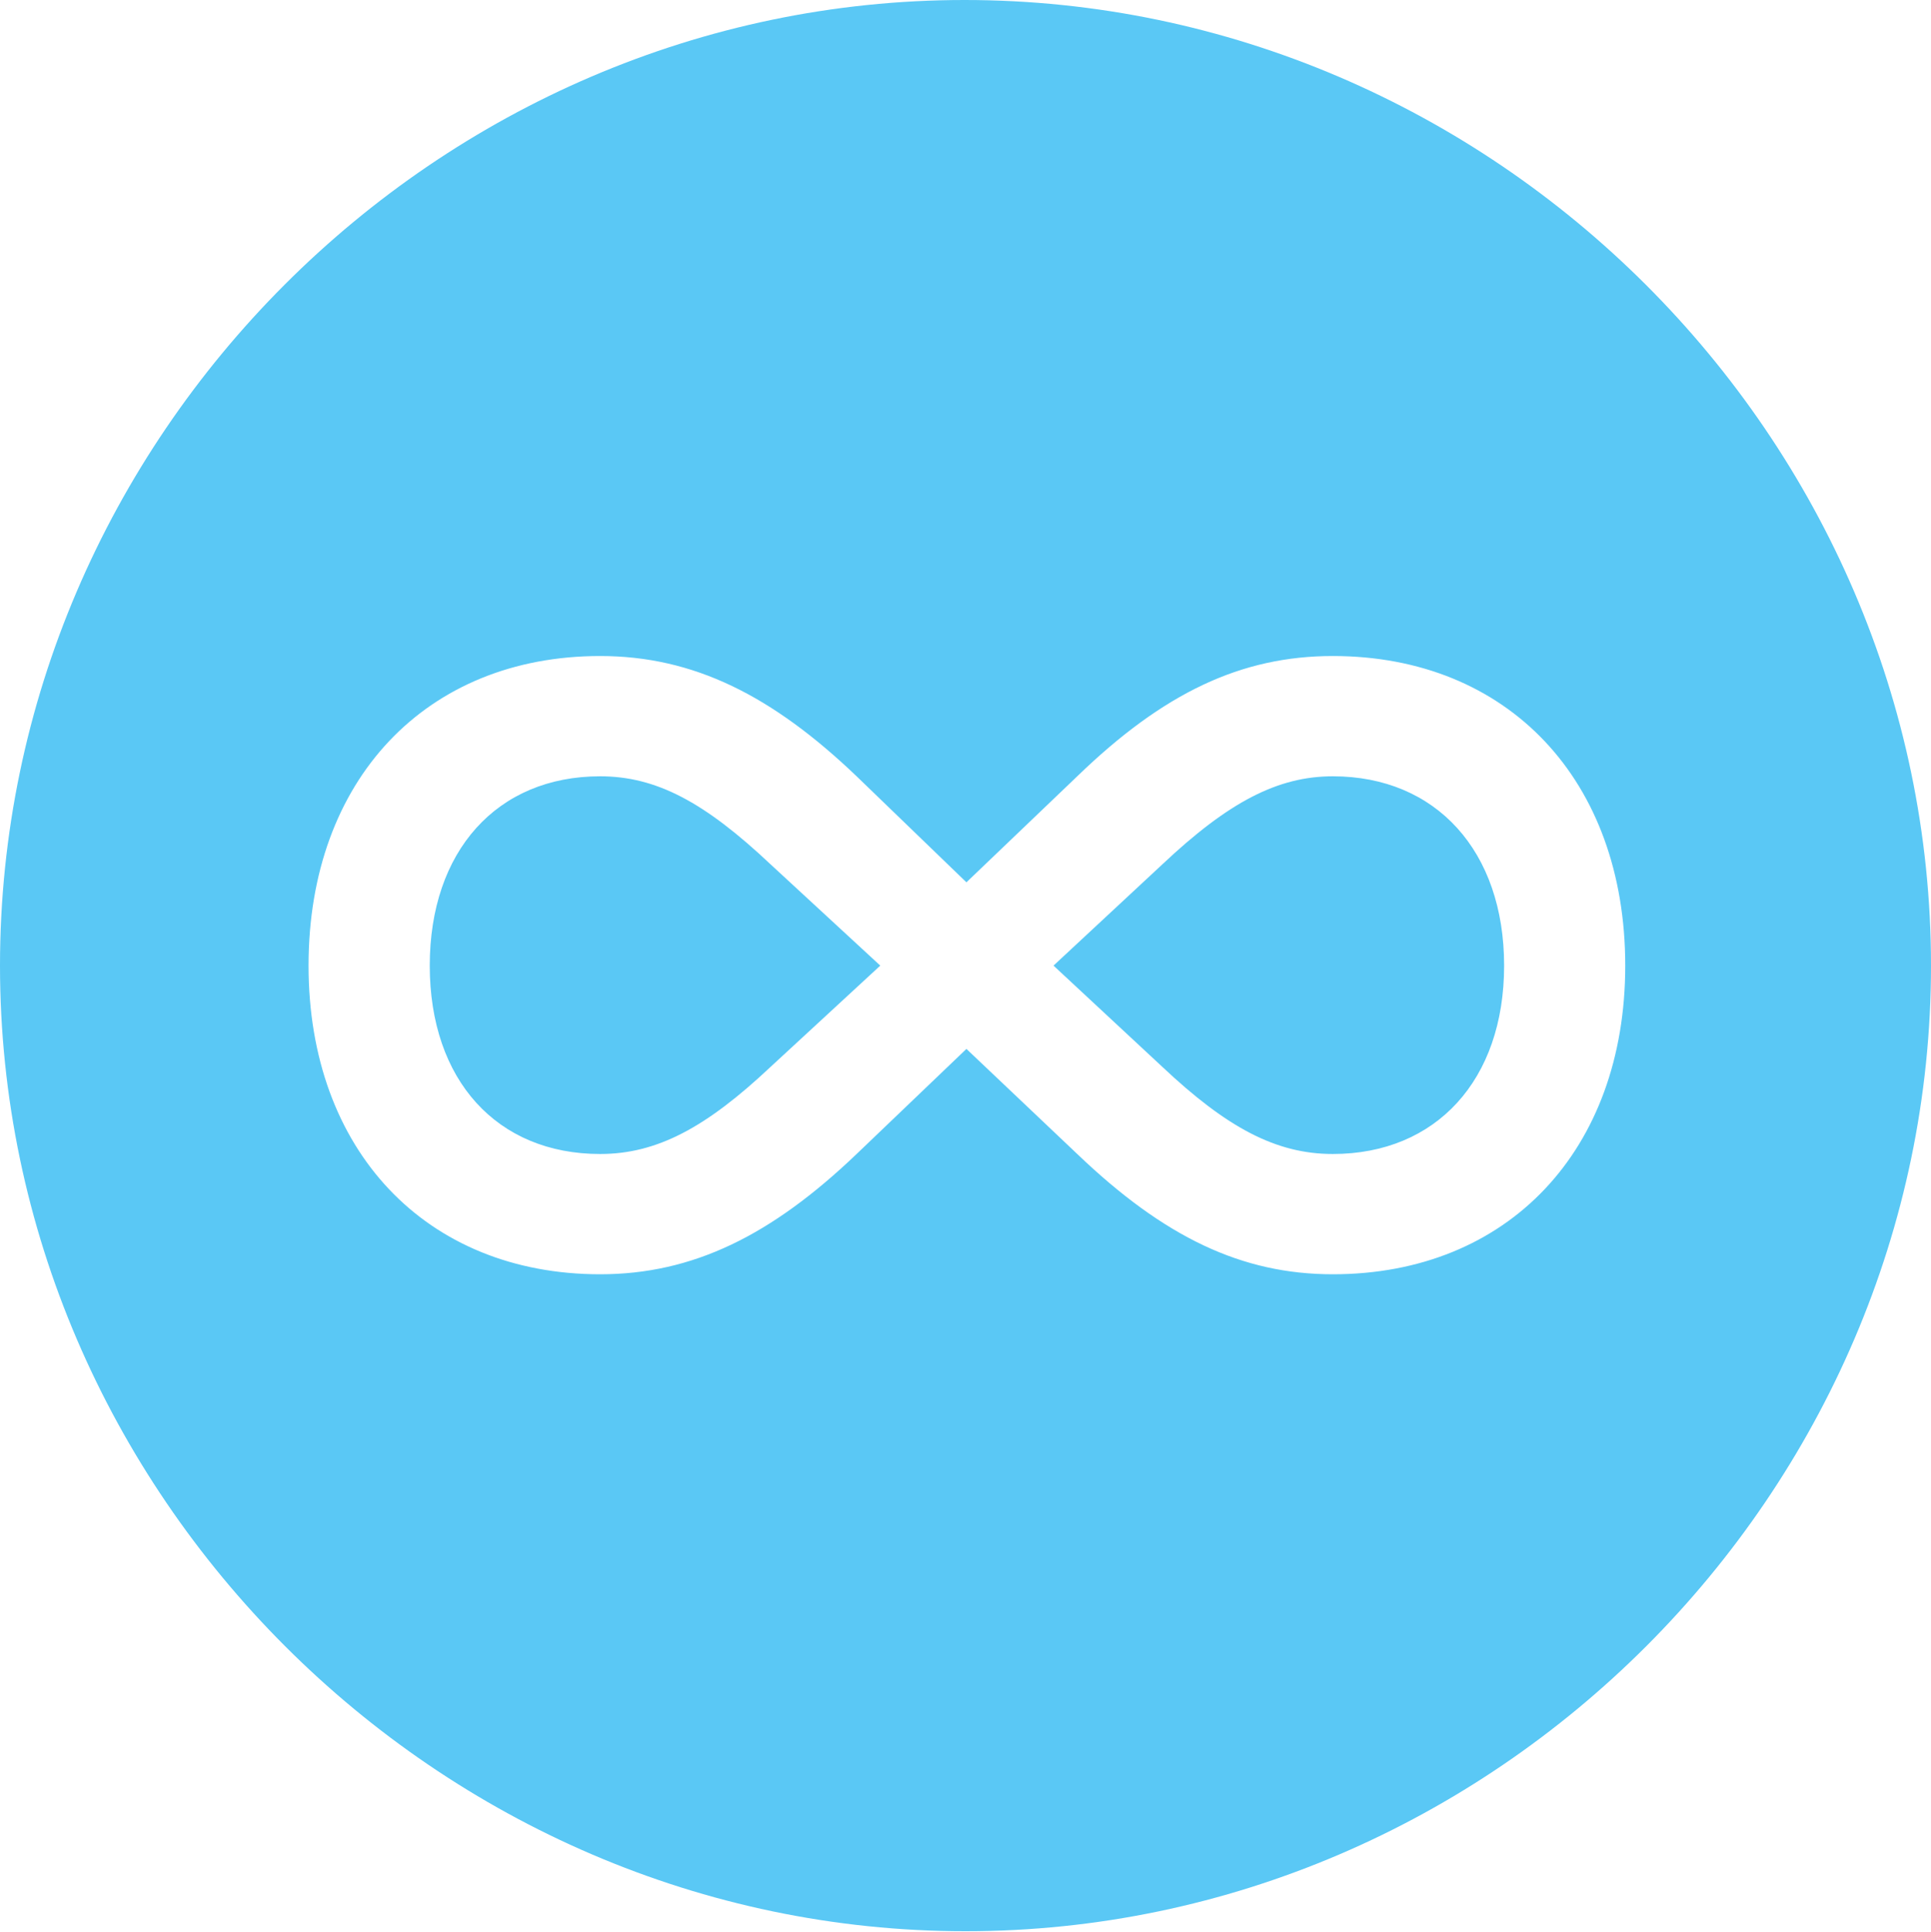 <?xml version="1.0" encoding="UTF-8"?>
<!--Generator: Apple Native CoreSVG 175.5-->
<!DOCTYPE svg
PUBLIC "-//W3C//DTD SVG 1.1//EN"
       "http://www.w3.org/Graphics/SVG/1.1/DTD/svg11.dtd">
<svg version="1.1" xmlns="http://www.w3.org/2000/svg" xmlns:xlink="http://www.w3.org/1999/xlink" width="24.902" height="24.915">
 <g>
  <rect height="24.915" opacity="0" width="24.902" x="0" y="0"/>
  <path d="M12.451 24.902C19.263 24.902 24.902 19.25 24.902 12.451C24.902 5.64 19.25 0 12.439 0C5.64 0 0 5.64 0 12.451C0 19.25 5.652 24.902 12.451 24.902ZM3.979 12.451C3.979 10.059 5.493 8.459 7.739 8.459C8.948 8.459 9.961 8.972 11.047 10.01L12.463 11.377L13.892 10.01C15.002 8.936 16.003 8.459 17.188 8.459C19.446 8.459 20.959 10.059 20.959 12.451C20.959 14.832 19.446 16.431 17.188 16.431C16.016 16.431 15.015 15.955 13.892 14.88L12.463 13.525L11.047 14.88C9.949 15.93 8.936 16.431 7.739 16.431C5.493 16.431 3.979 14.832 3.979 12.451ZM5.542 12.451C5.542 13.928 6.409 14.88 7.739 14.88C8.472 14.88 9.106 14.539 9.937 13.757L11.352 12.451L9.937 11.145C9.082 10.339 8.459 10.01 7.739 10.01C6.409 10.01 5.542 10.974 5.542 12.451ZM13.586 12.451L14.99 13.757C15.82 14.539 16.455 14.88 17.188 14.88C18.518 14.88 19.397 13.928 19.397 12.451C19.397 10.974 18.518 10.01 17.188 10.01C16.48 10.01 15.845 10.339 14.99 11.145Z" fill="#5ac8f5"/>
 </g>
</svg>
